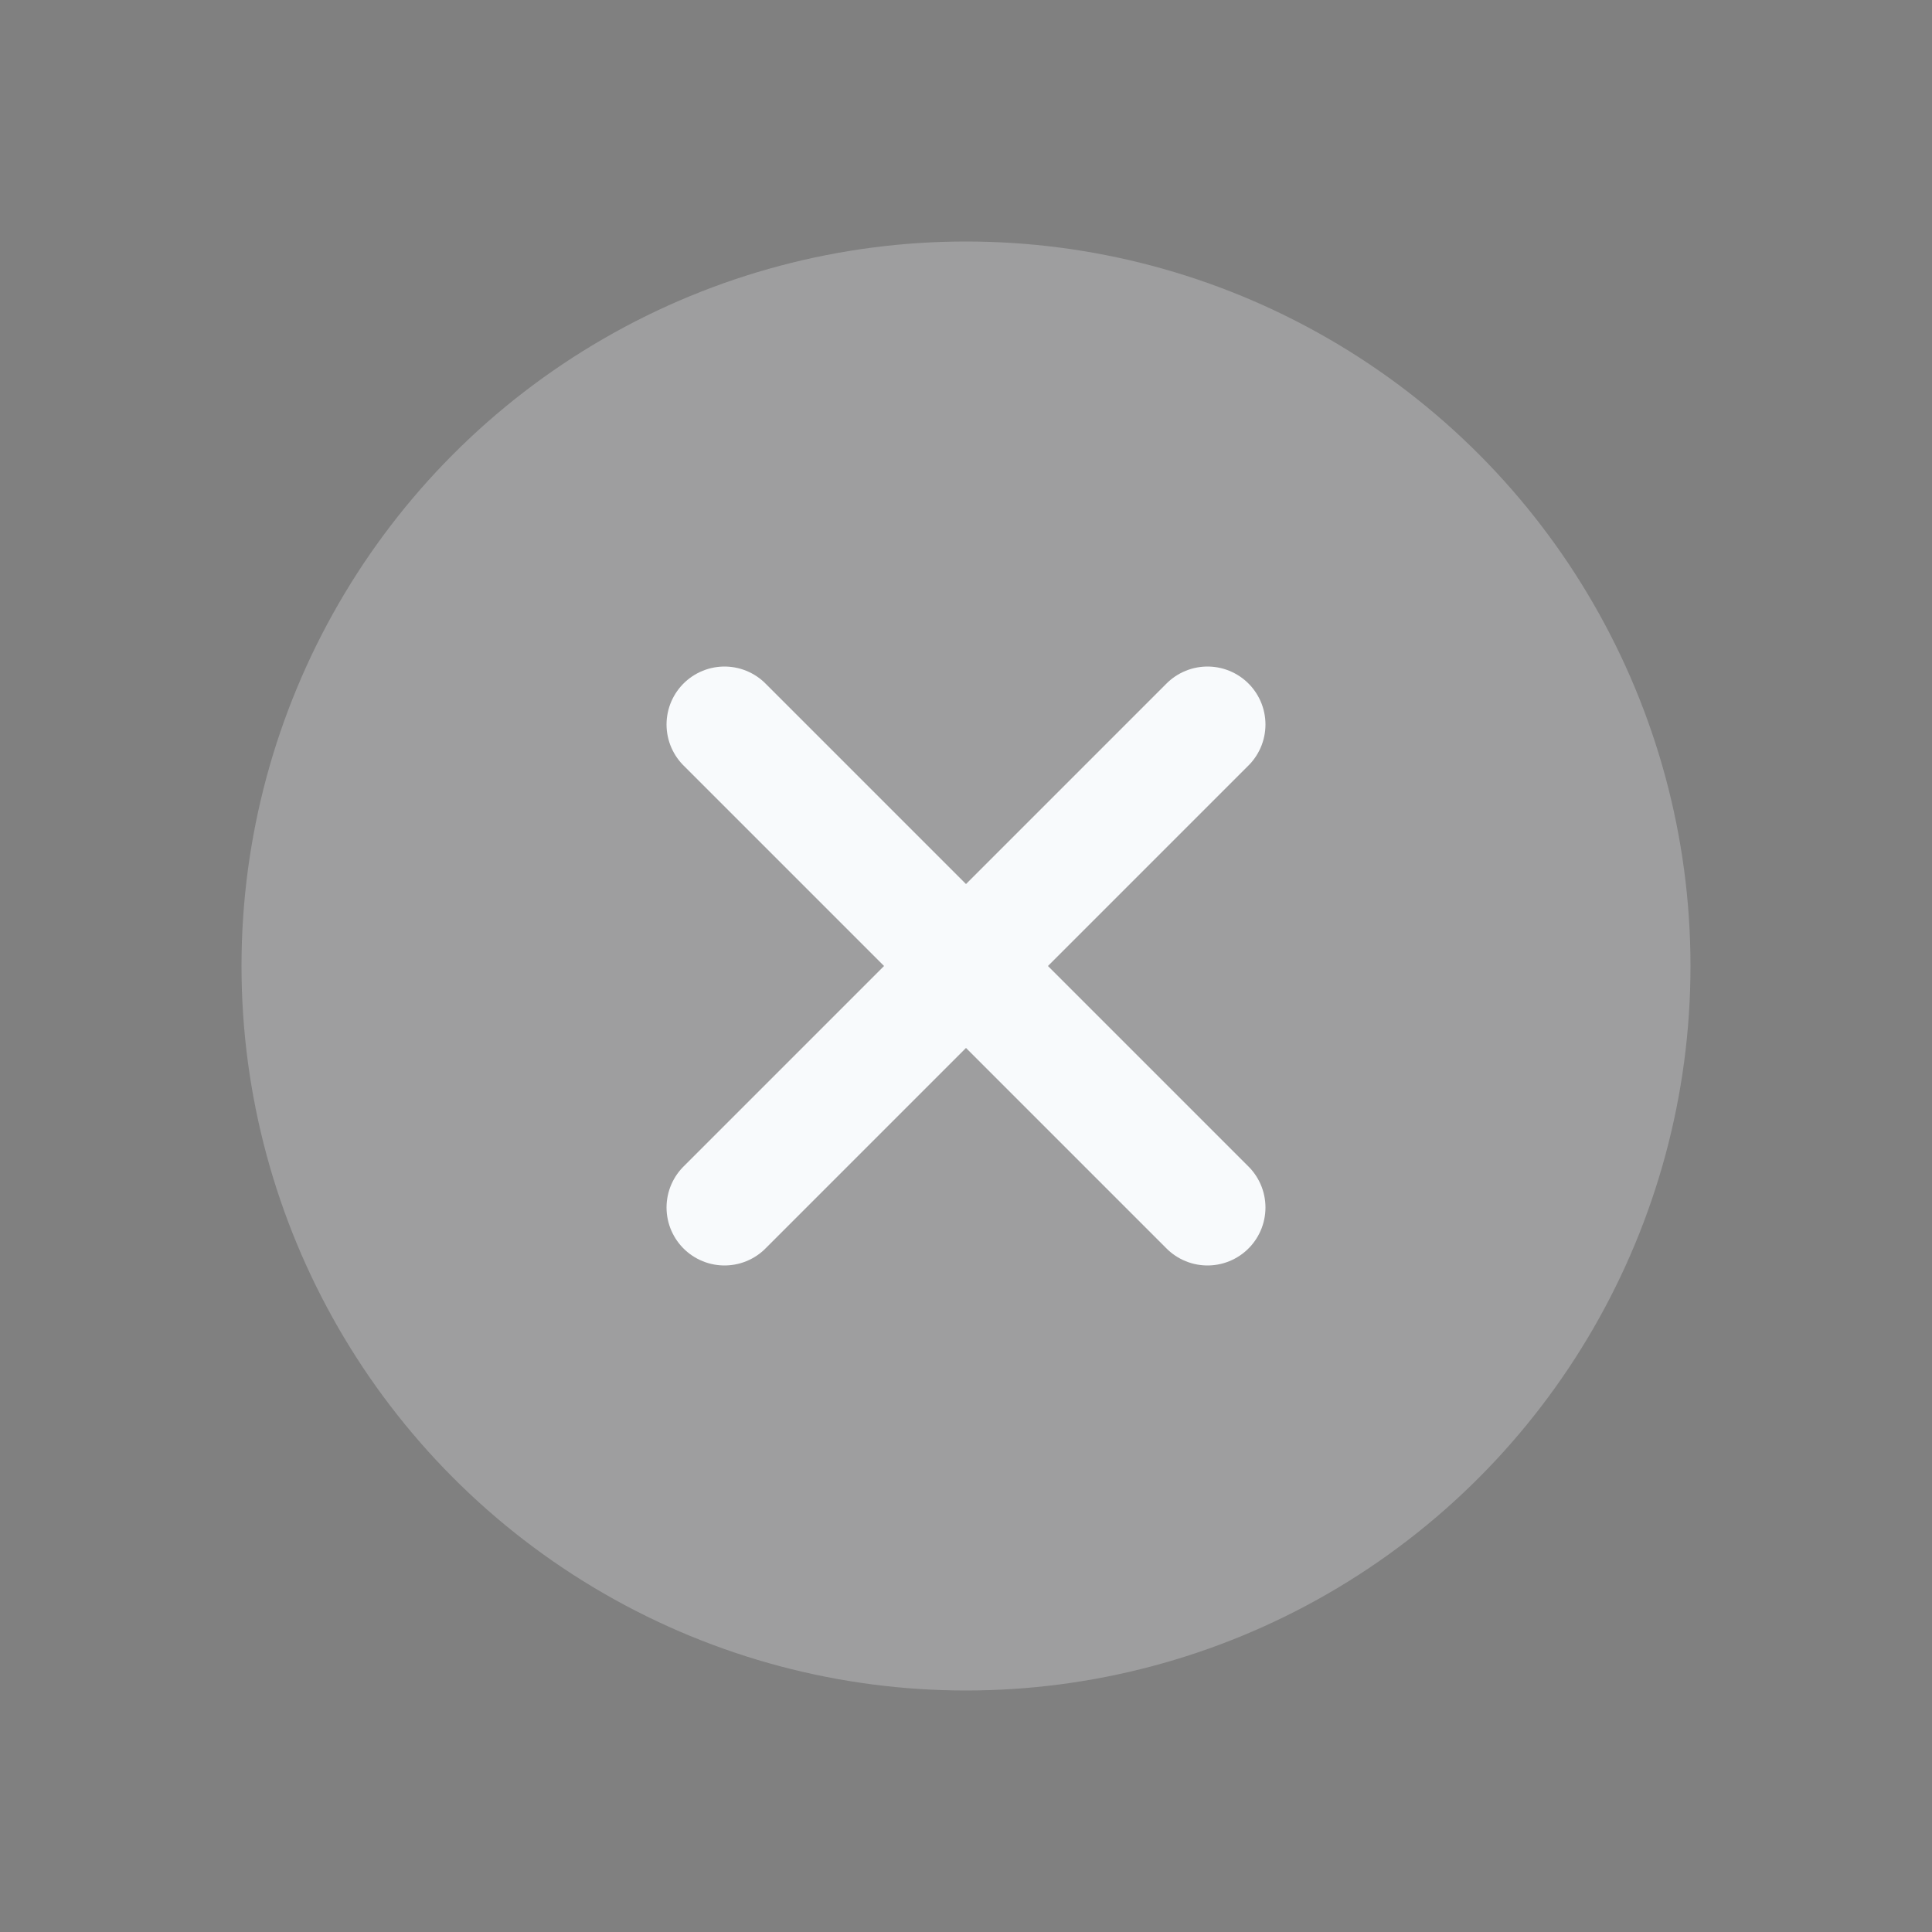 <svg width="20" height="20" viewBox="0 0 20 20" fill="black" xmlns="http://www.w3.org/2000/svg">
<rect x="0" y="0" width="20" height="20" fill="#808080" stroke="none"/>
<circle cx="10" cy="10" r="7.5" fill="#F8FAFC" fill-opacity="0.25"/>
<path d="M7.5 7.5L12.5 12.5" stroke="#F8FAFC" stroke-width="1.2" stroke-linecap="round"/>
<path d="M12.5 7.5L7.5 12.5" stroke="#F8FAFC" stroke-width="1.2" stroke-linecap="round"/>
</svg>

